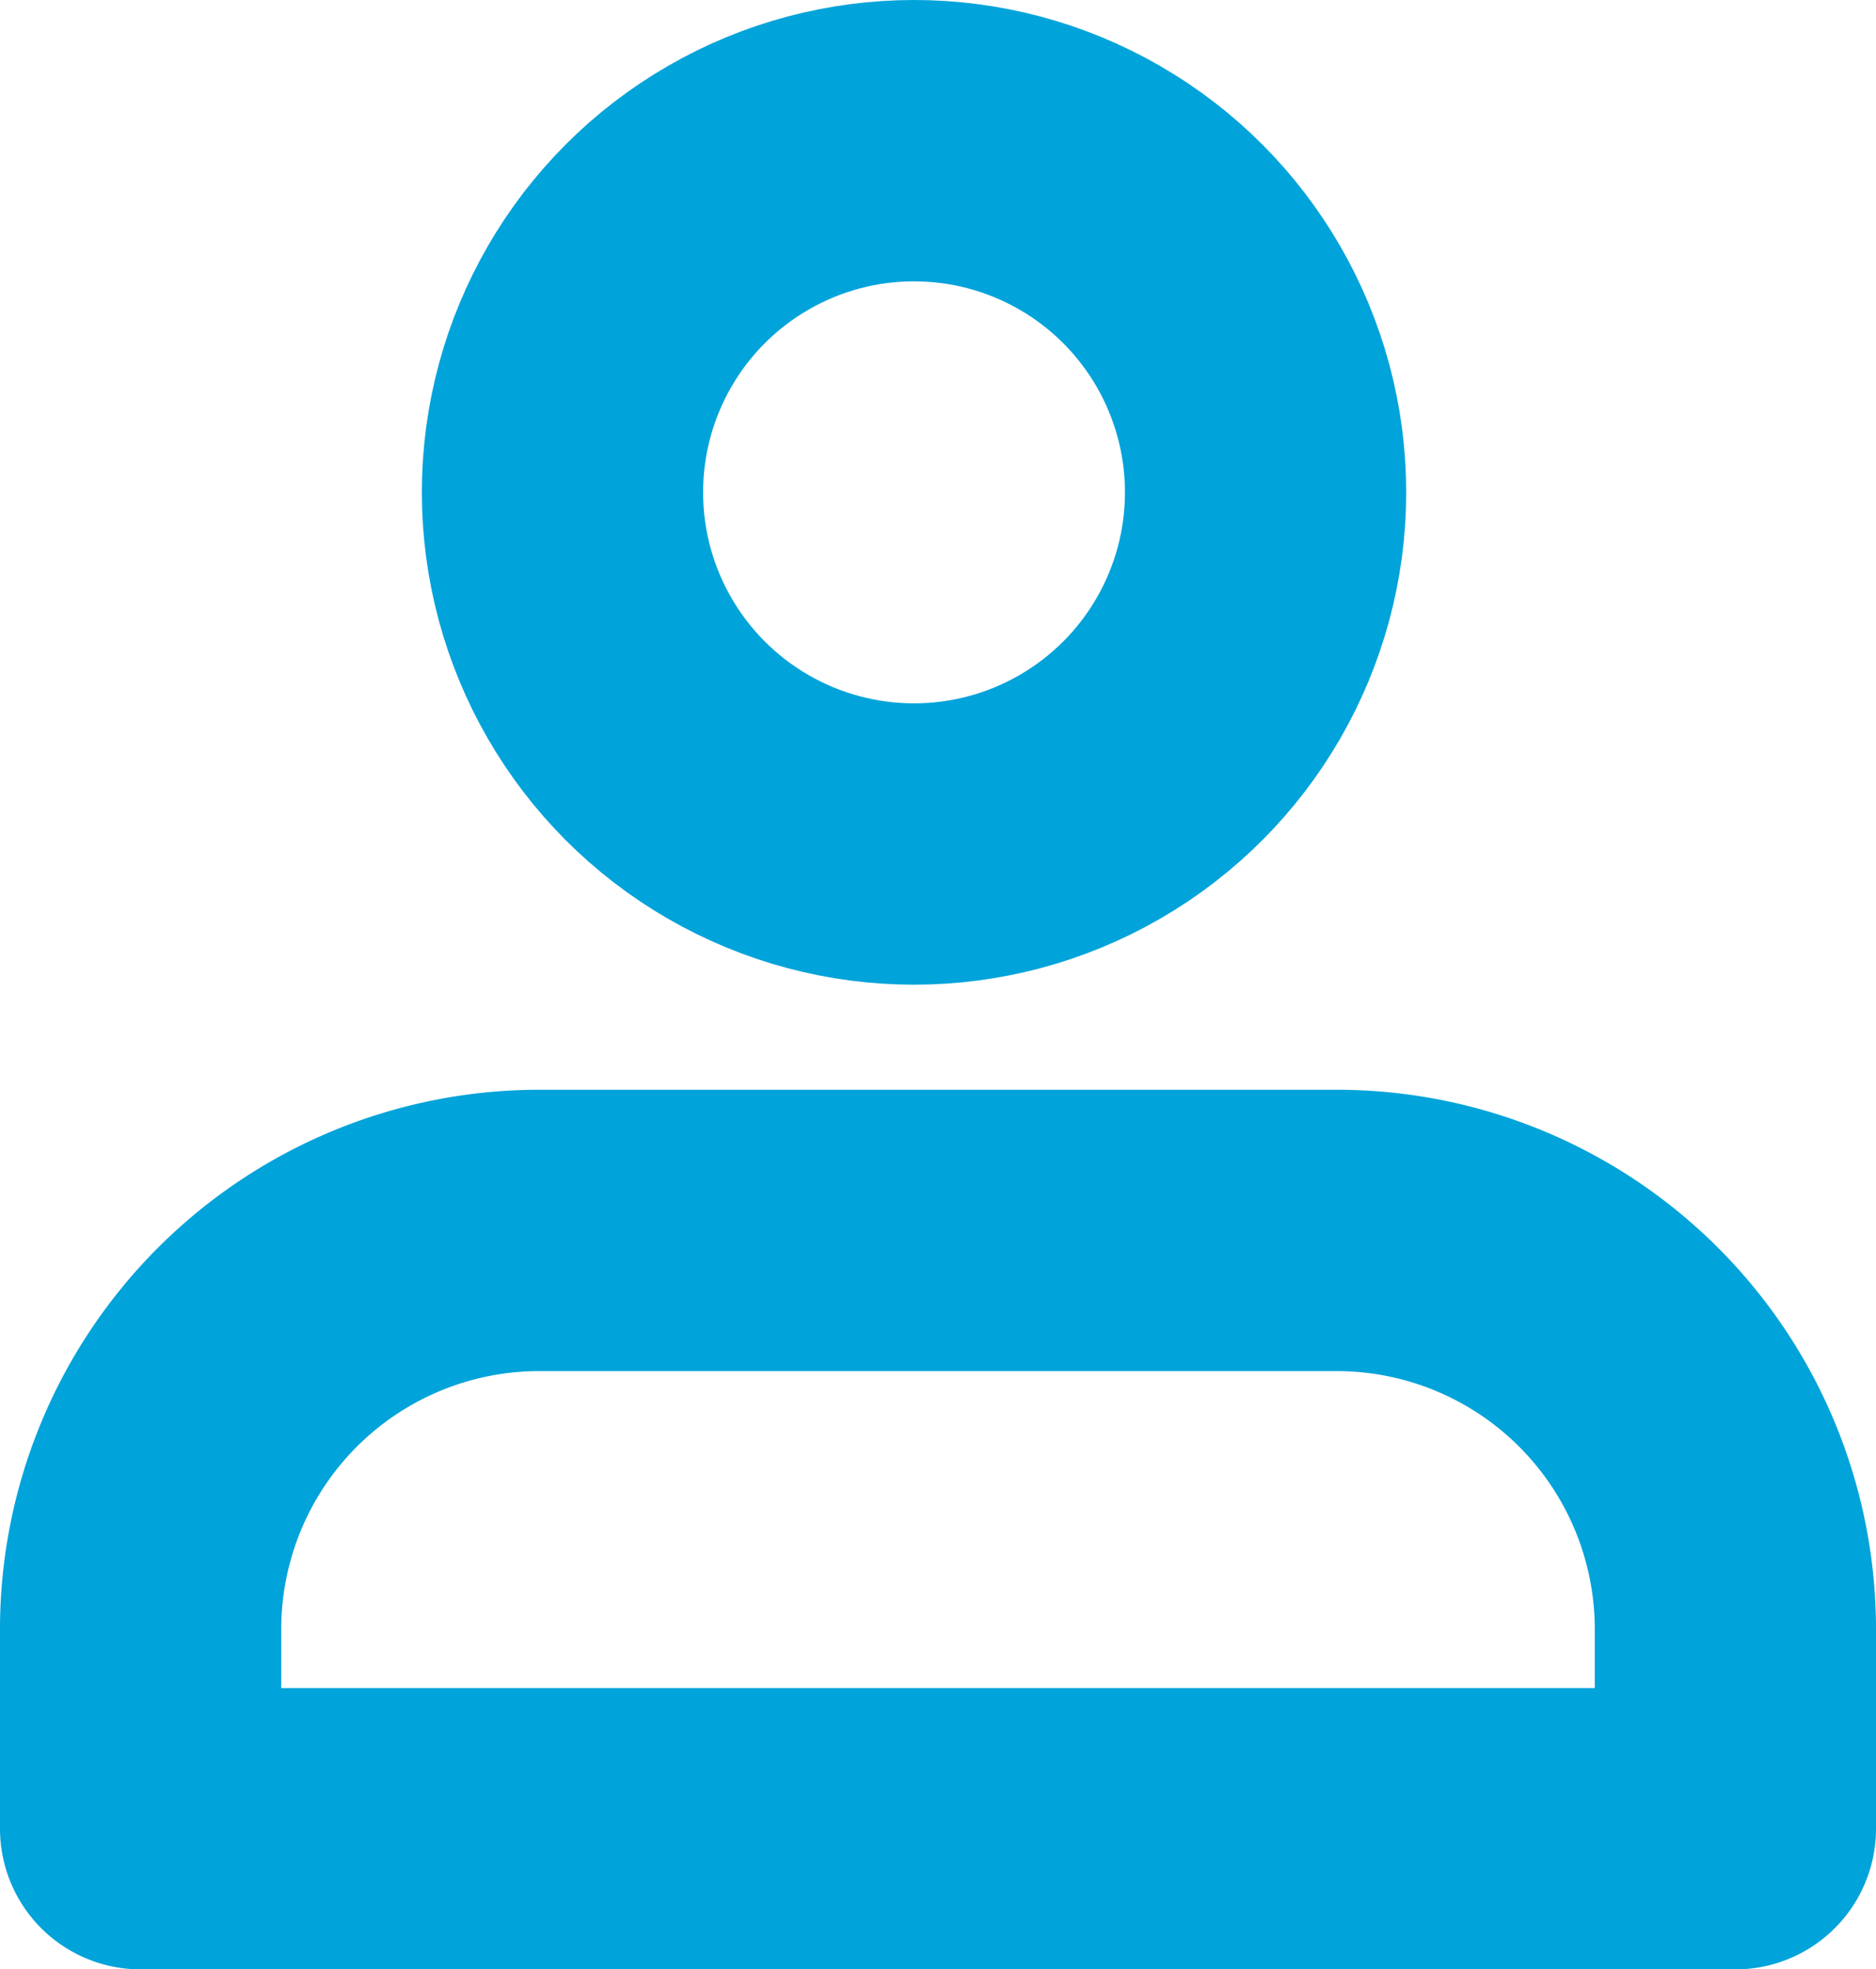 <svg xmlns="http://www.w3.org/2000/svg" width="13.341" height="14" viewBox="0 0 13.341 14">
    <defs>
        <style>
            .prefix__cls-1{fill:none;stroke:#00a3da;stroke-linecap:round;stroke-linejoin:round;stroke-width:2px}
        </style>
    </defs>
    <g id="prefix__user_3_" data-name="user (3)" transform="translate(-3 -2.733)">
        <path id="prefix__Path_1287" d="M15.341 19.253v-1.418A2.835 2.835 0 0 0 12.506 15H6.835A2.835 2.835 0 0 0 4 17.835v1.418z" class="prefix__cls-1" data-name="Path 1287" transform="translate(0 -3.52)"/>
        <circle id="prefix__Ellipse_257" cx="2.5" cy="2.5" r="2.5" class="prefix__cls-1" data-name="Ellipse 257" transform="translate(7 3.733)"/>
    </g>
</svg>
